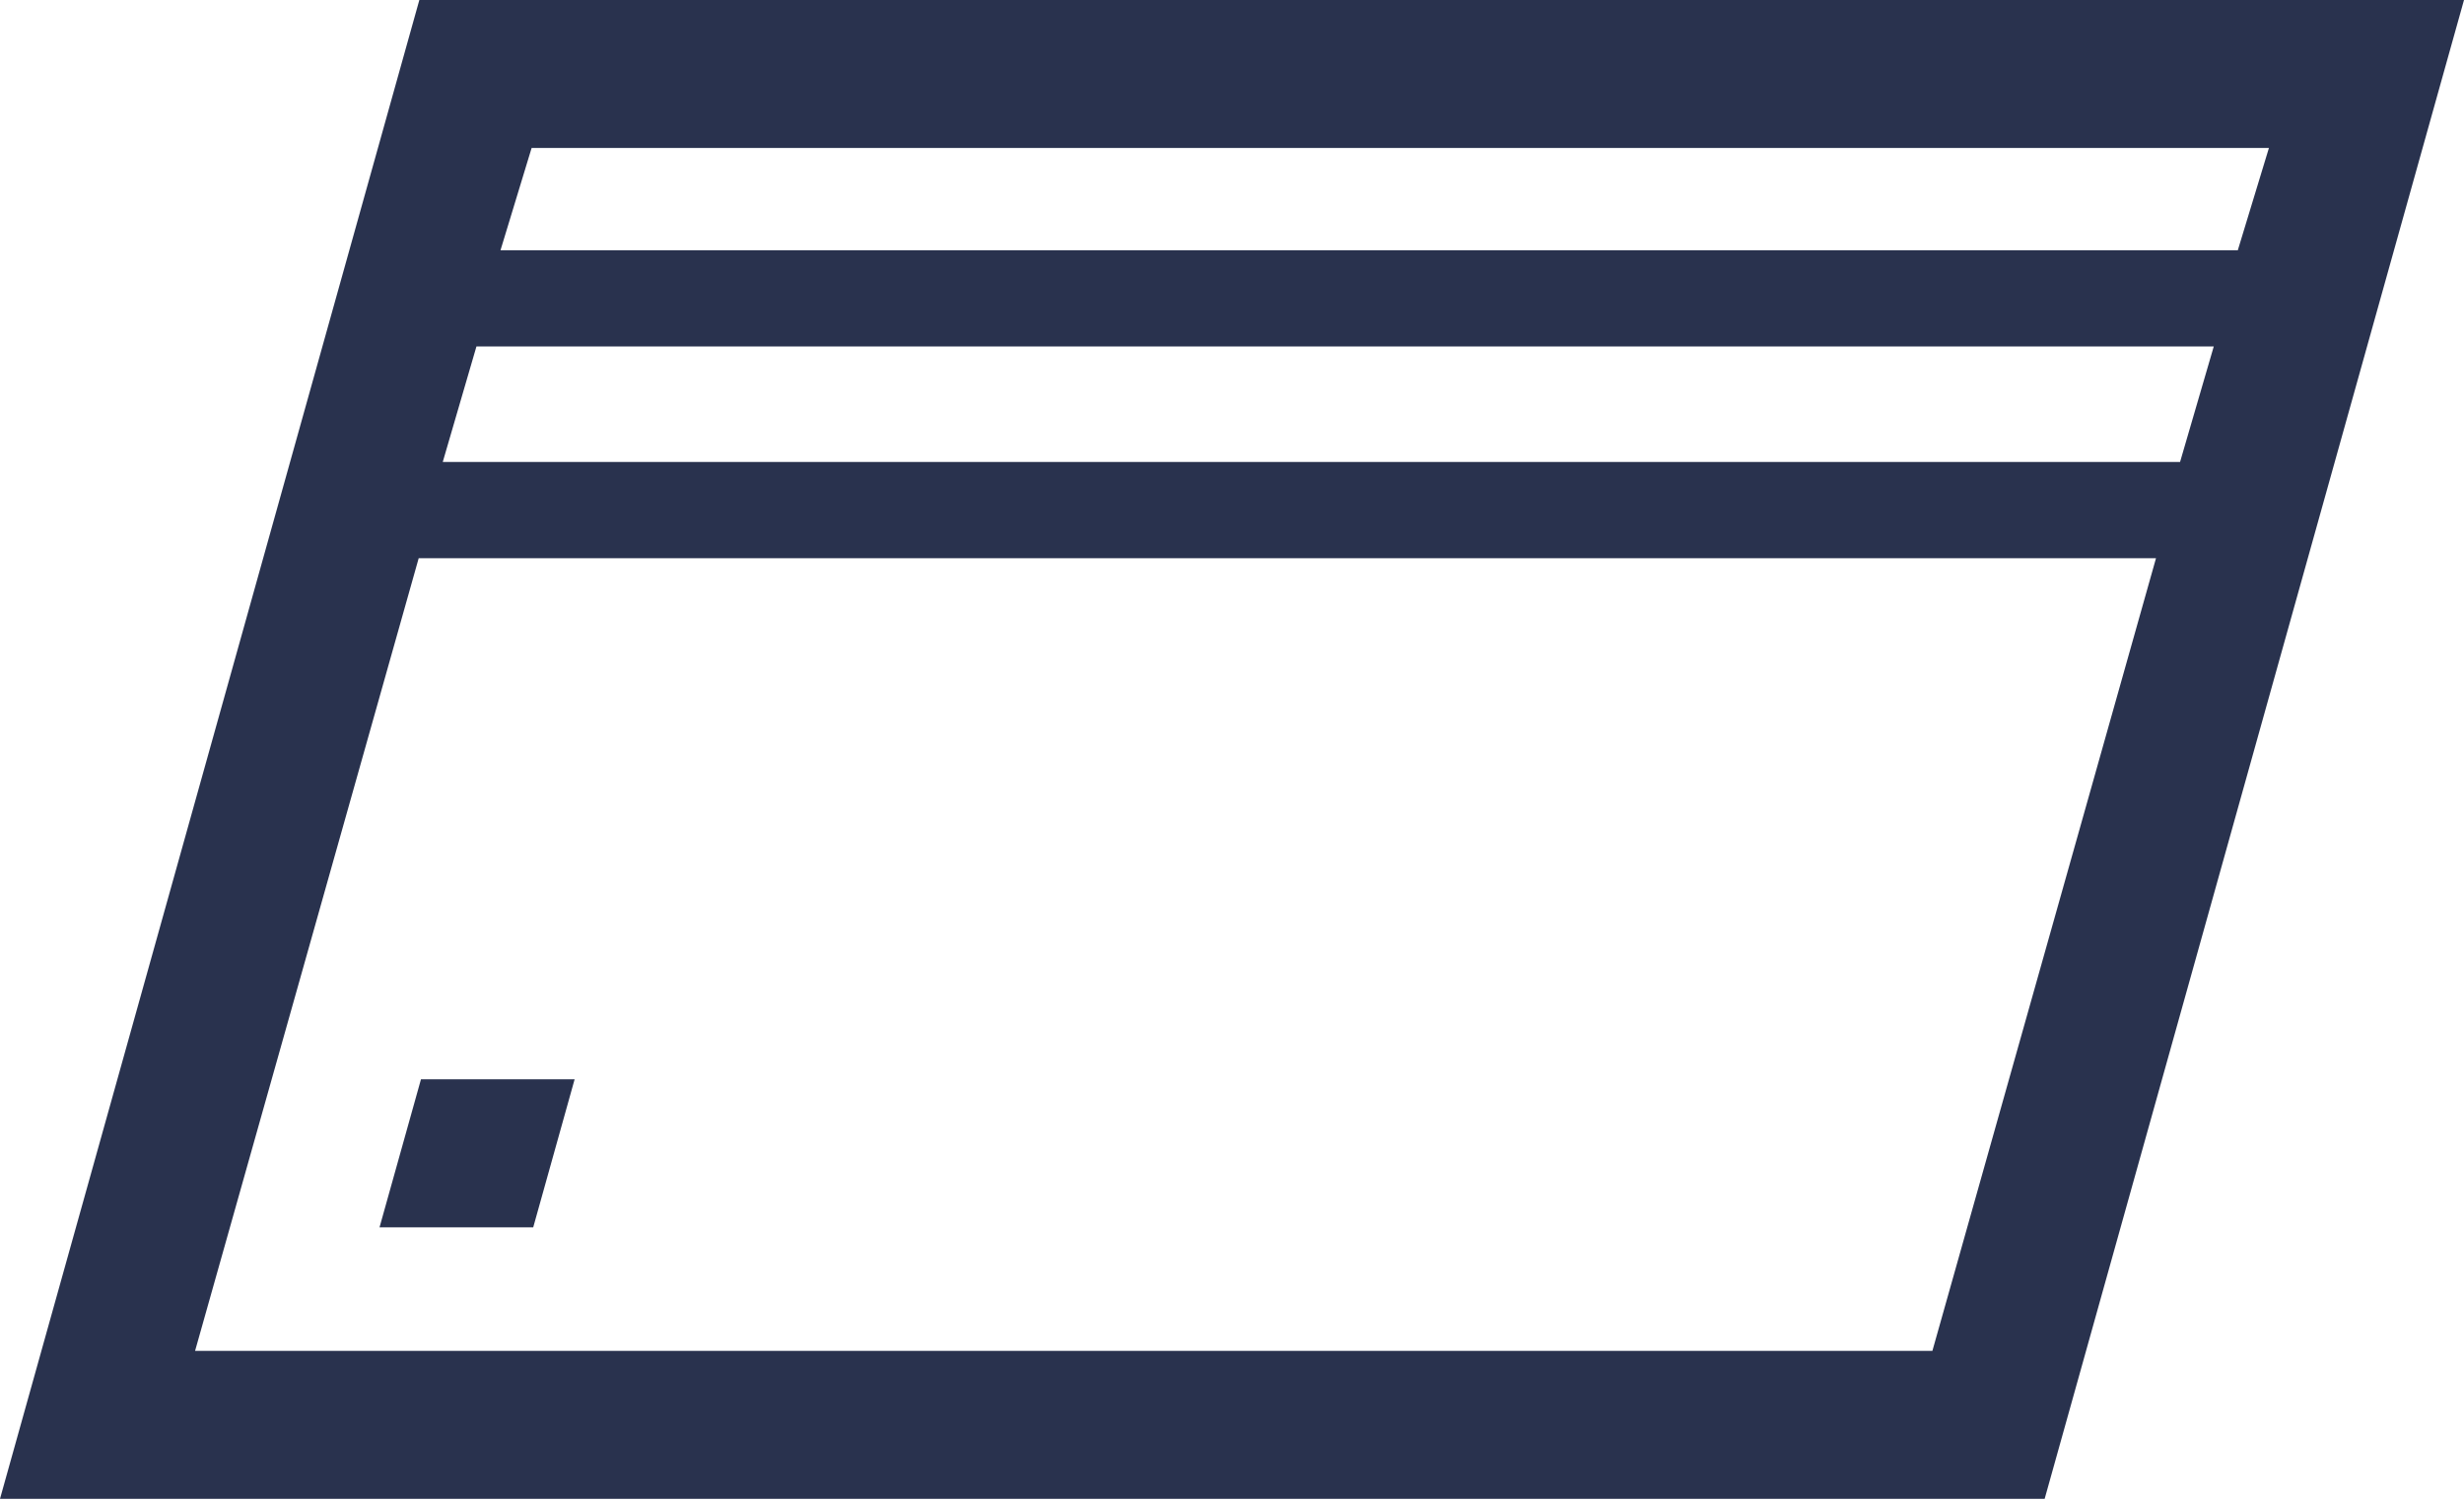 <svg width="64" height="39" viewBox="0 0 64 39" fill="none" xmlns="http://www.w3.org/2000/svg"><path d="M9.73752e-06 38.932H53.108L64 0H10.892L9.73752e-06 38.932ZM13.808 3.844H58.933L58.125 6.5H13L13.808 3.844ZM57.5 9L56.625 12H11.5L12.375 9H57.5ZM50.192 35.089H5.067L10.875 14.5H56L50.192 35.089Z" fill="#29324E"></path> <path d="M14.925 28.036H10.934L9.858 31.88H13.85L14.925 28.036Z" fill="#29324E"></path></svg>